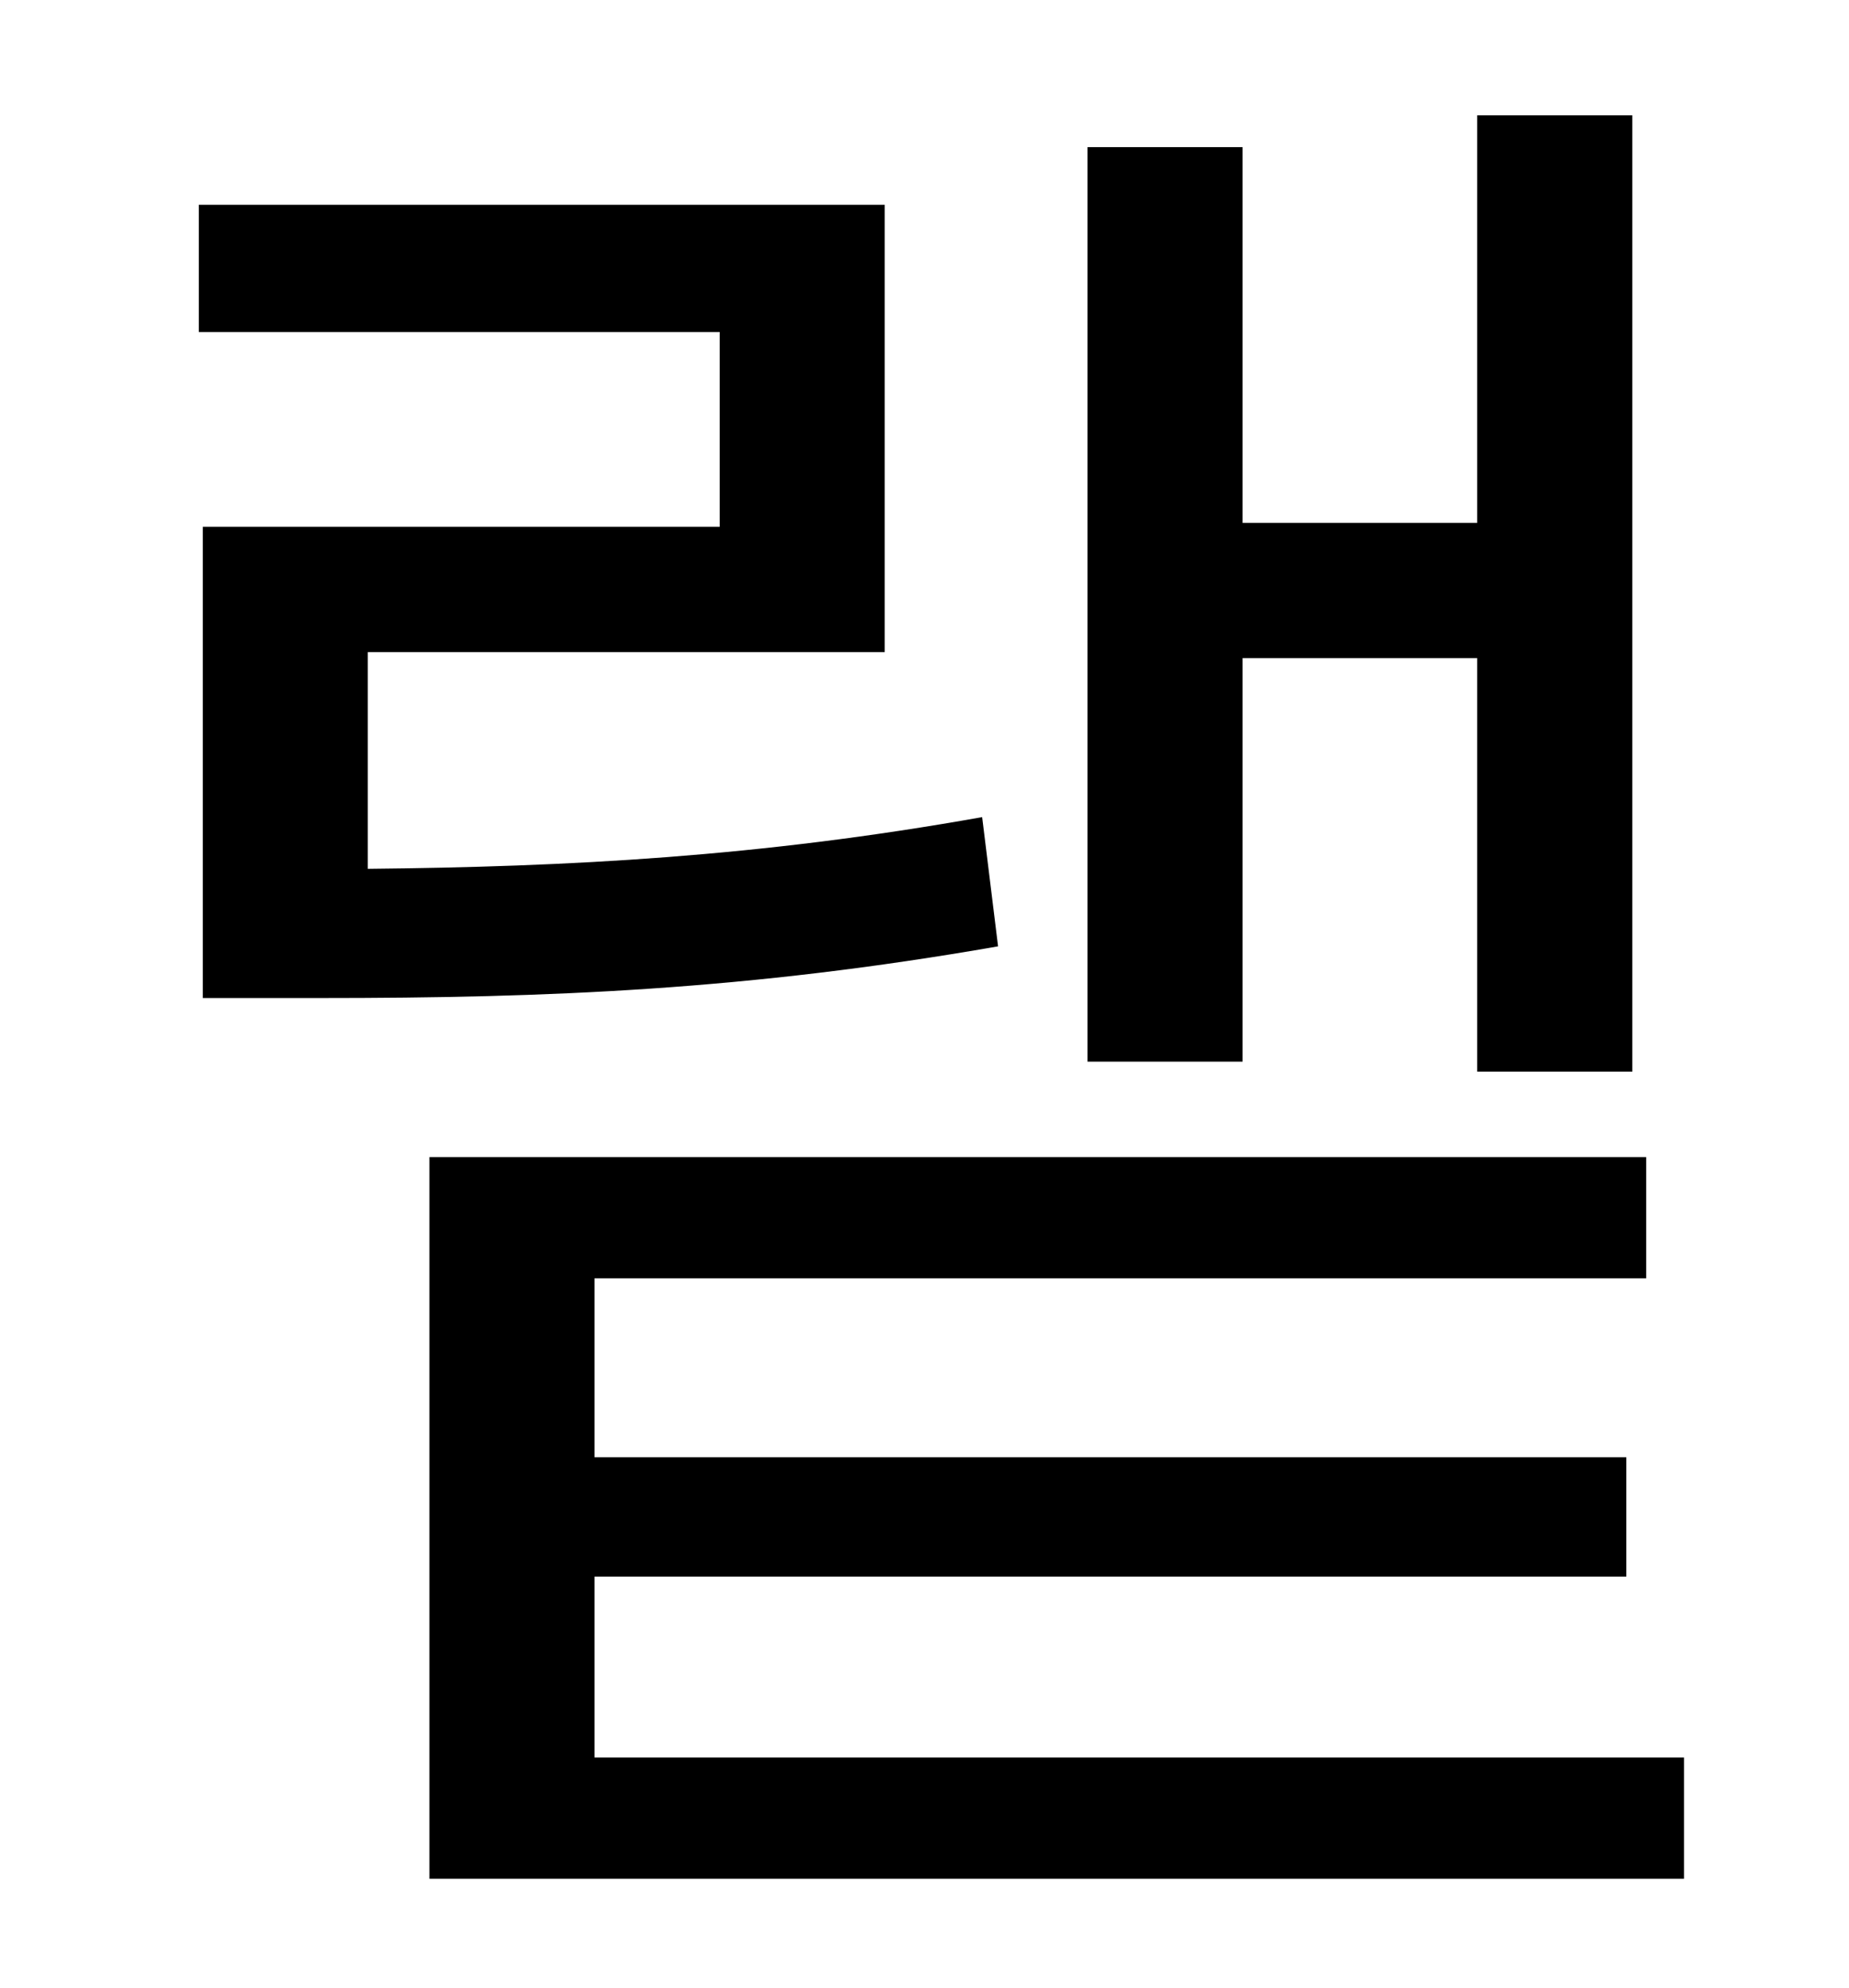 <?xml version="1.0" standalone="no"?>
<!DOCTYPE svg PUBLIC "-//W3C//DTD SVG 1.1//EN" "http://www.w3.org/Graphics/SVG/1.1/DTD/svg11.dtd" >
<svg xmlns="http://www.w3.org/2000/svg" xmlns:xlink="http://www.w3.org/1999/xlink" version="1.1" viewBox="-10 0 930 1000">
   <path fill="currentColor"
d="M615 331v203h-78v-460h78v189h118v-205h78v481h-78v-208h-118zM484 411l8 65c-126 22 -226 26 -341 26h-59v-237h260v-98h-262v-64h345v225h-260v109c101 -1 197 -6 309 -26zM289 884h548v61h-631v-363h612v61h-529v90h519v60h-519v91z" />
</svg>
